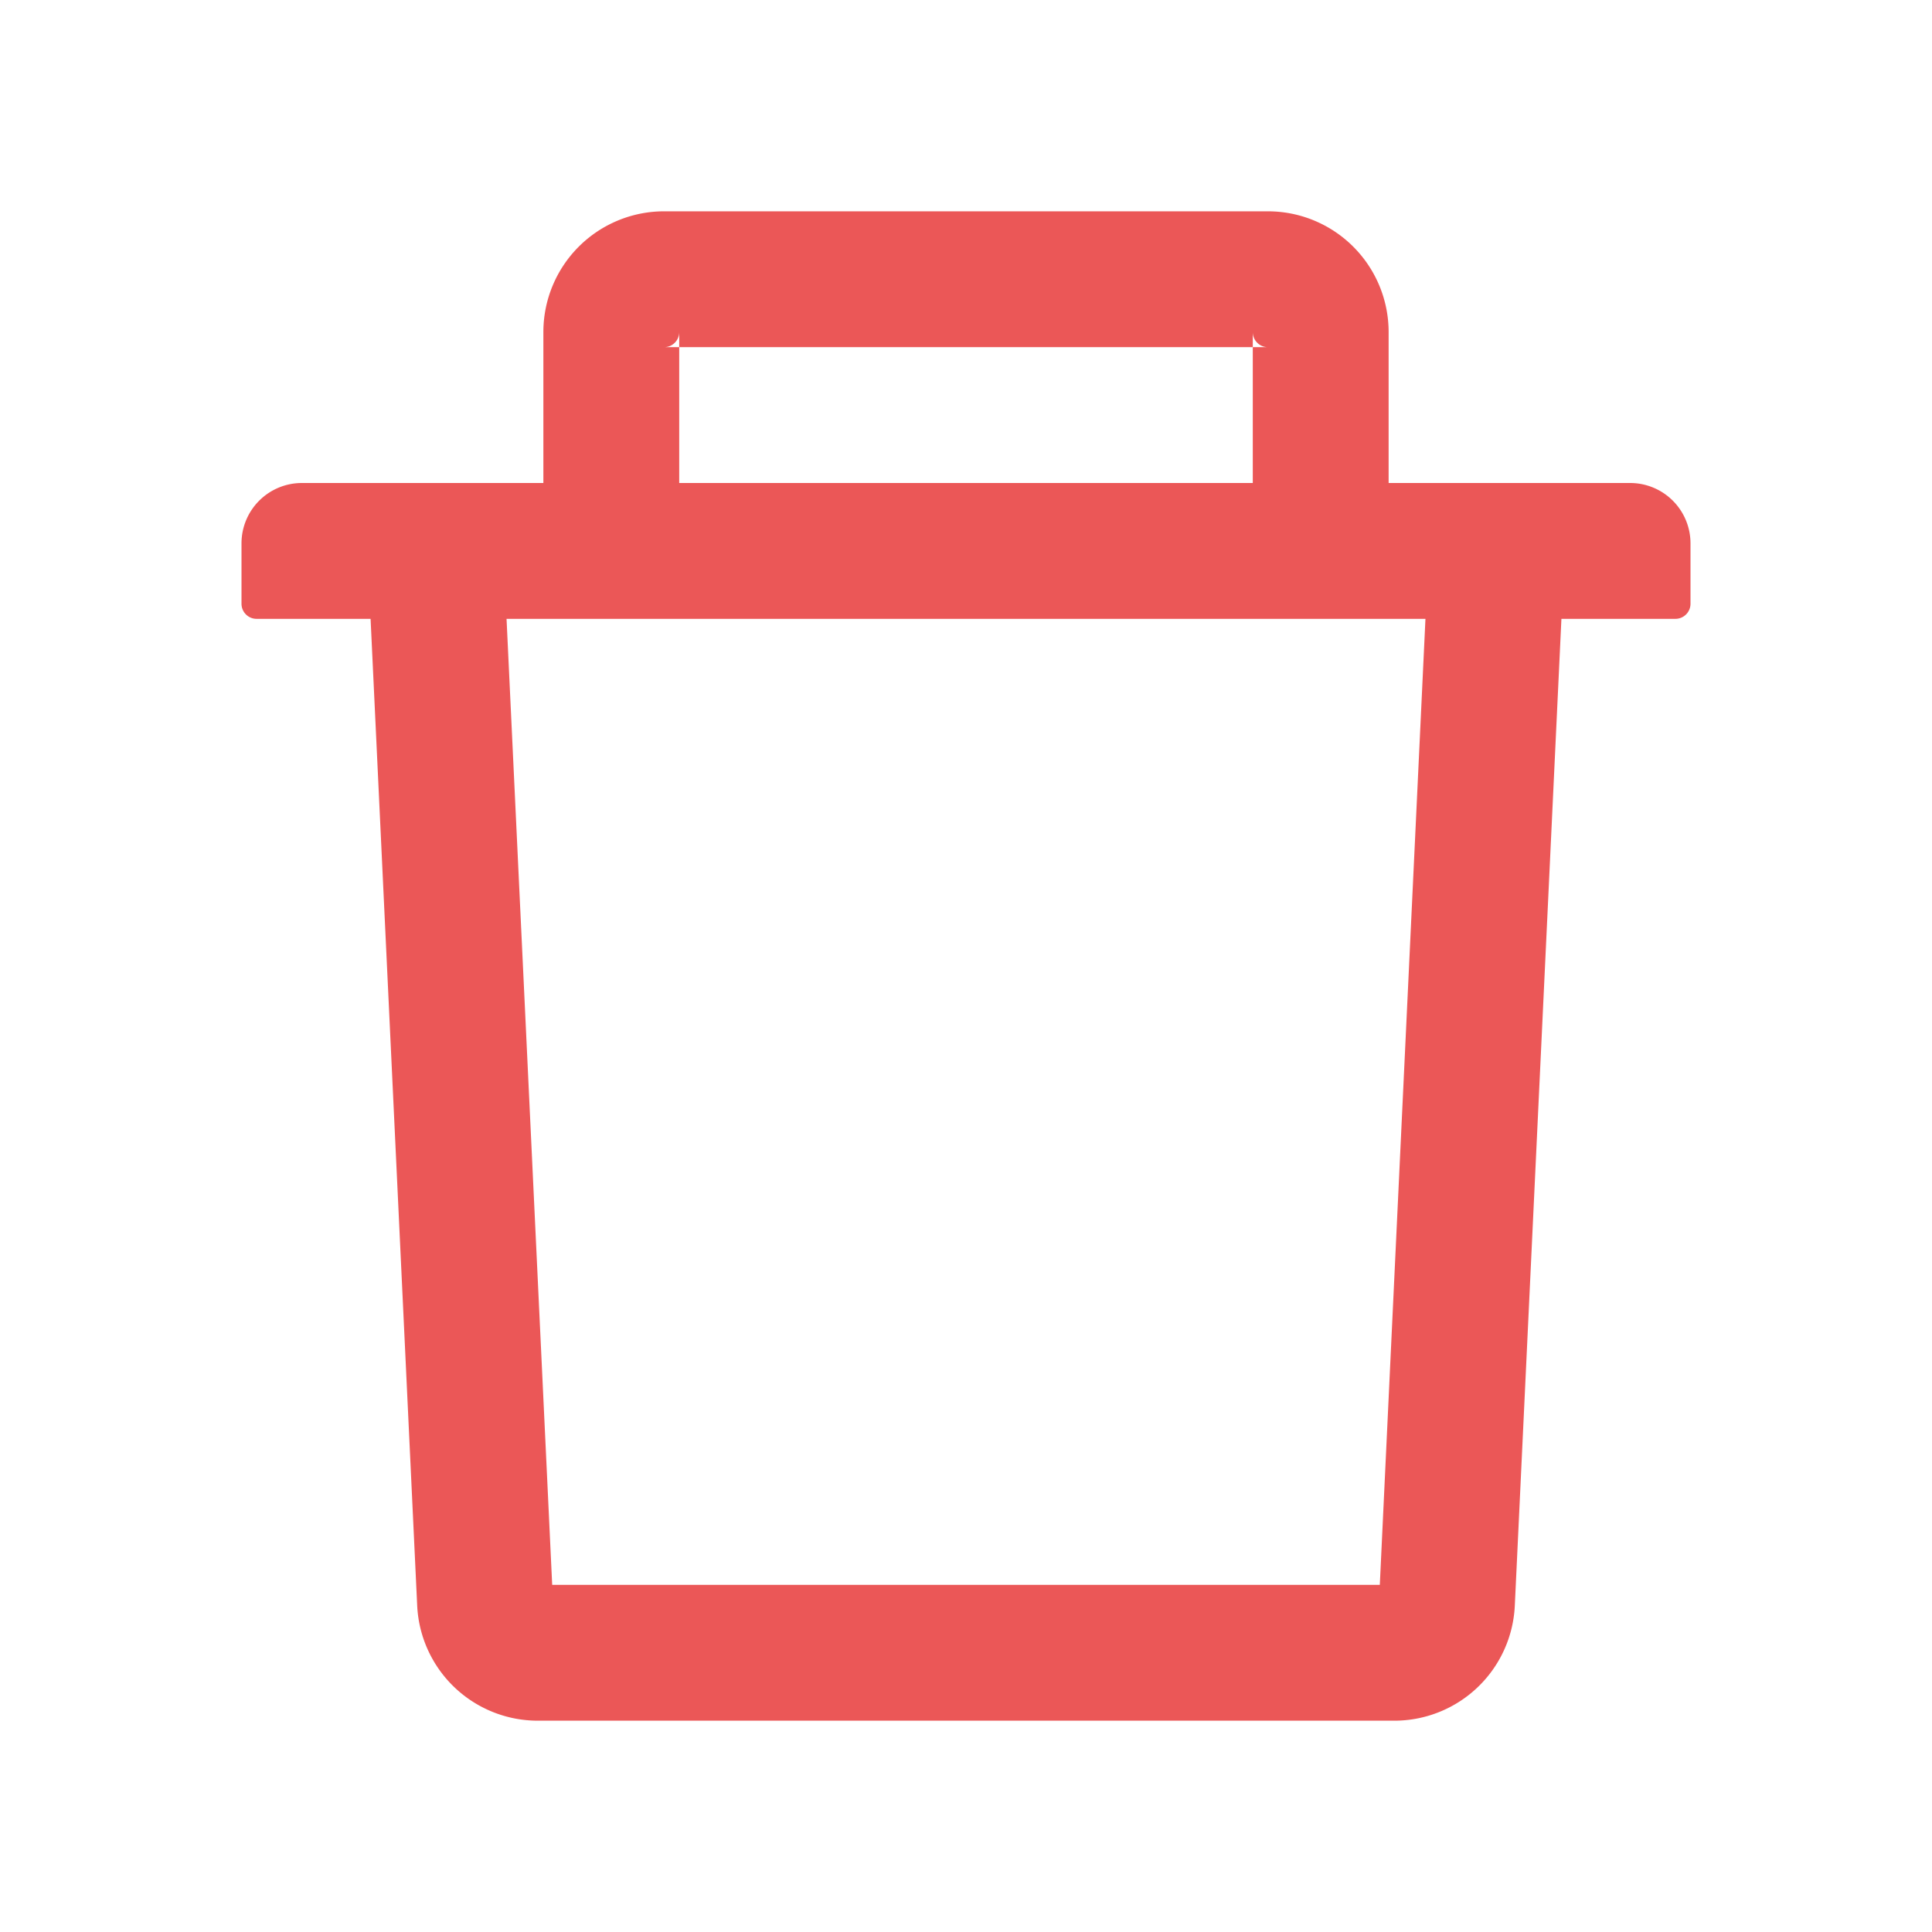 <svg xmlns="http://www.w3.org/2000/svg" width="16" height="16" fill="none" viewBox="0 0 16 16"><path fill="#EB5757" d="M5.625 2.875H5.5a.125.125 0 0 0 .125-.125v.125h4.75V2.75c0 .069.056.125.125.125h-.125V4H11.5V2.75a1 1 0 0 0-1-1h-5a1 1 0 0 0-1 1V4h1.125V2.875ZM13.5 4h-11a.5.5 0 0 0-.5.5V5c0 .069.056.125.125.125h.944l.386 8.172a1 1 0 0 0 .998.953h7.094a.999.999 0 0 0 .998-.953l.386-8.172h.944A.125.125 0 0 0 14 5v-.5a.5.5 0 0 0-.5-.5Zm-2.073 9.125H4.573l-.378-8h7.61l-.378 8Z"/></svg>
